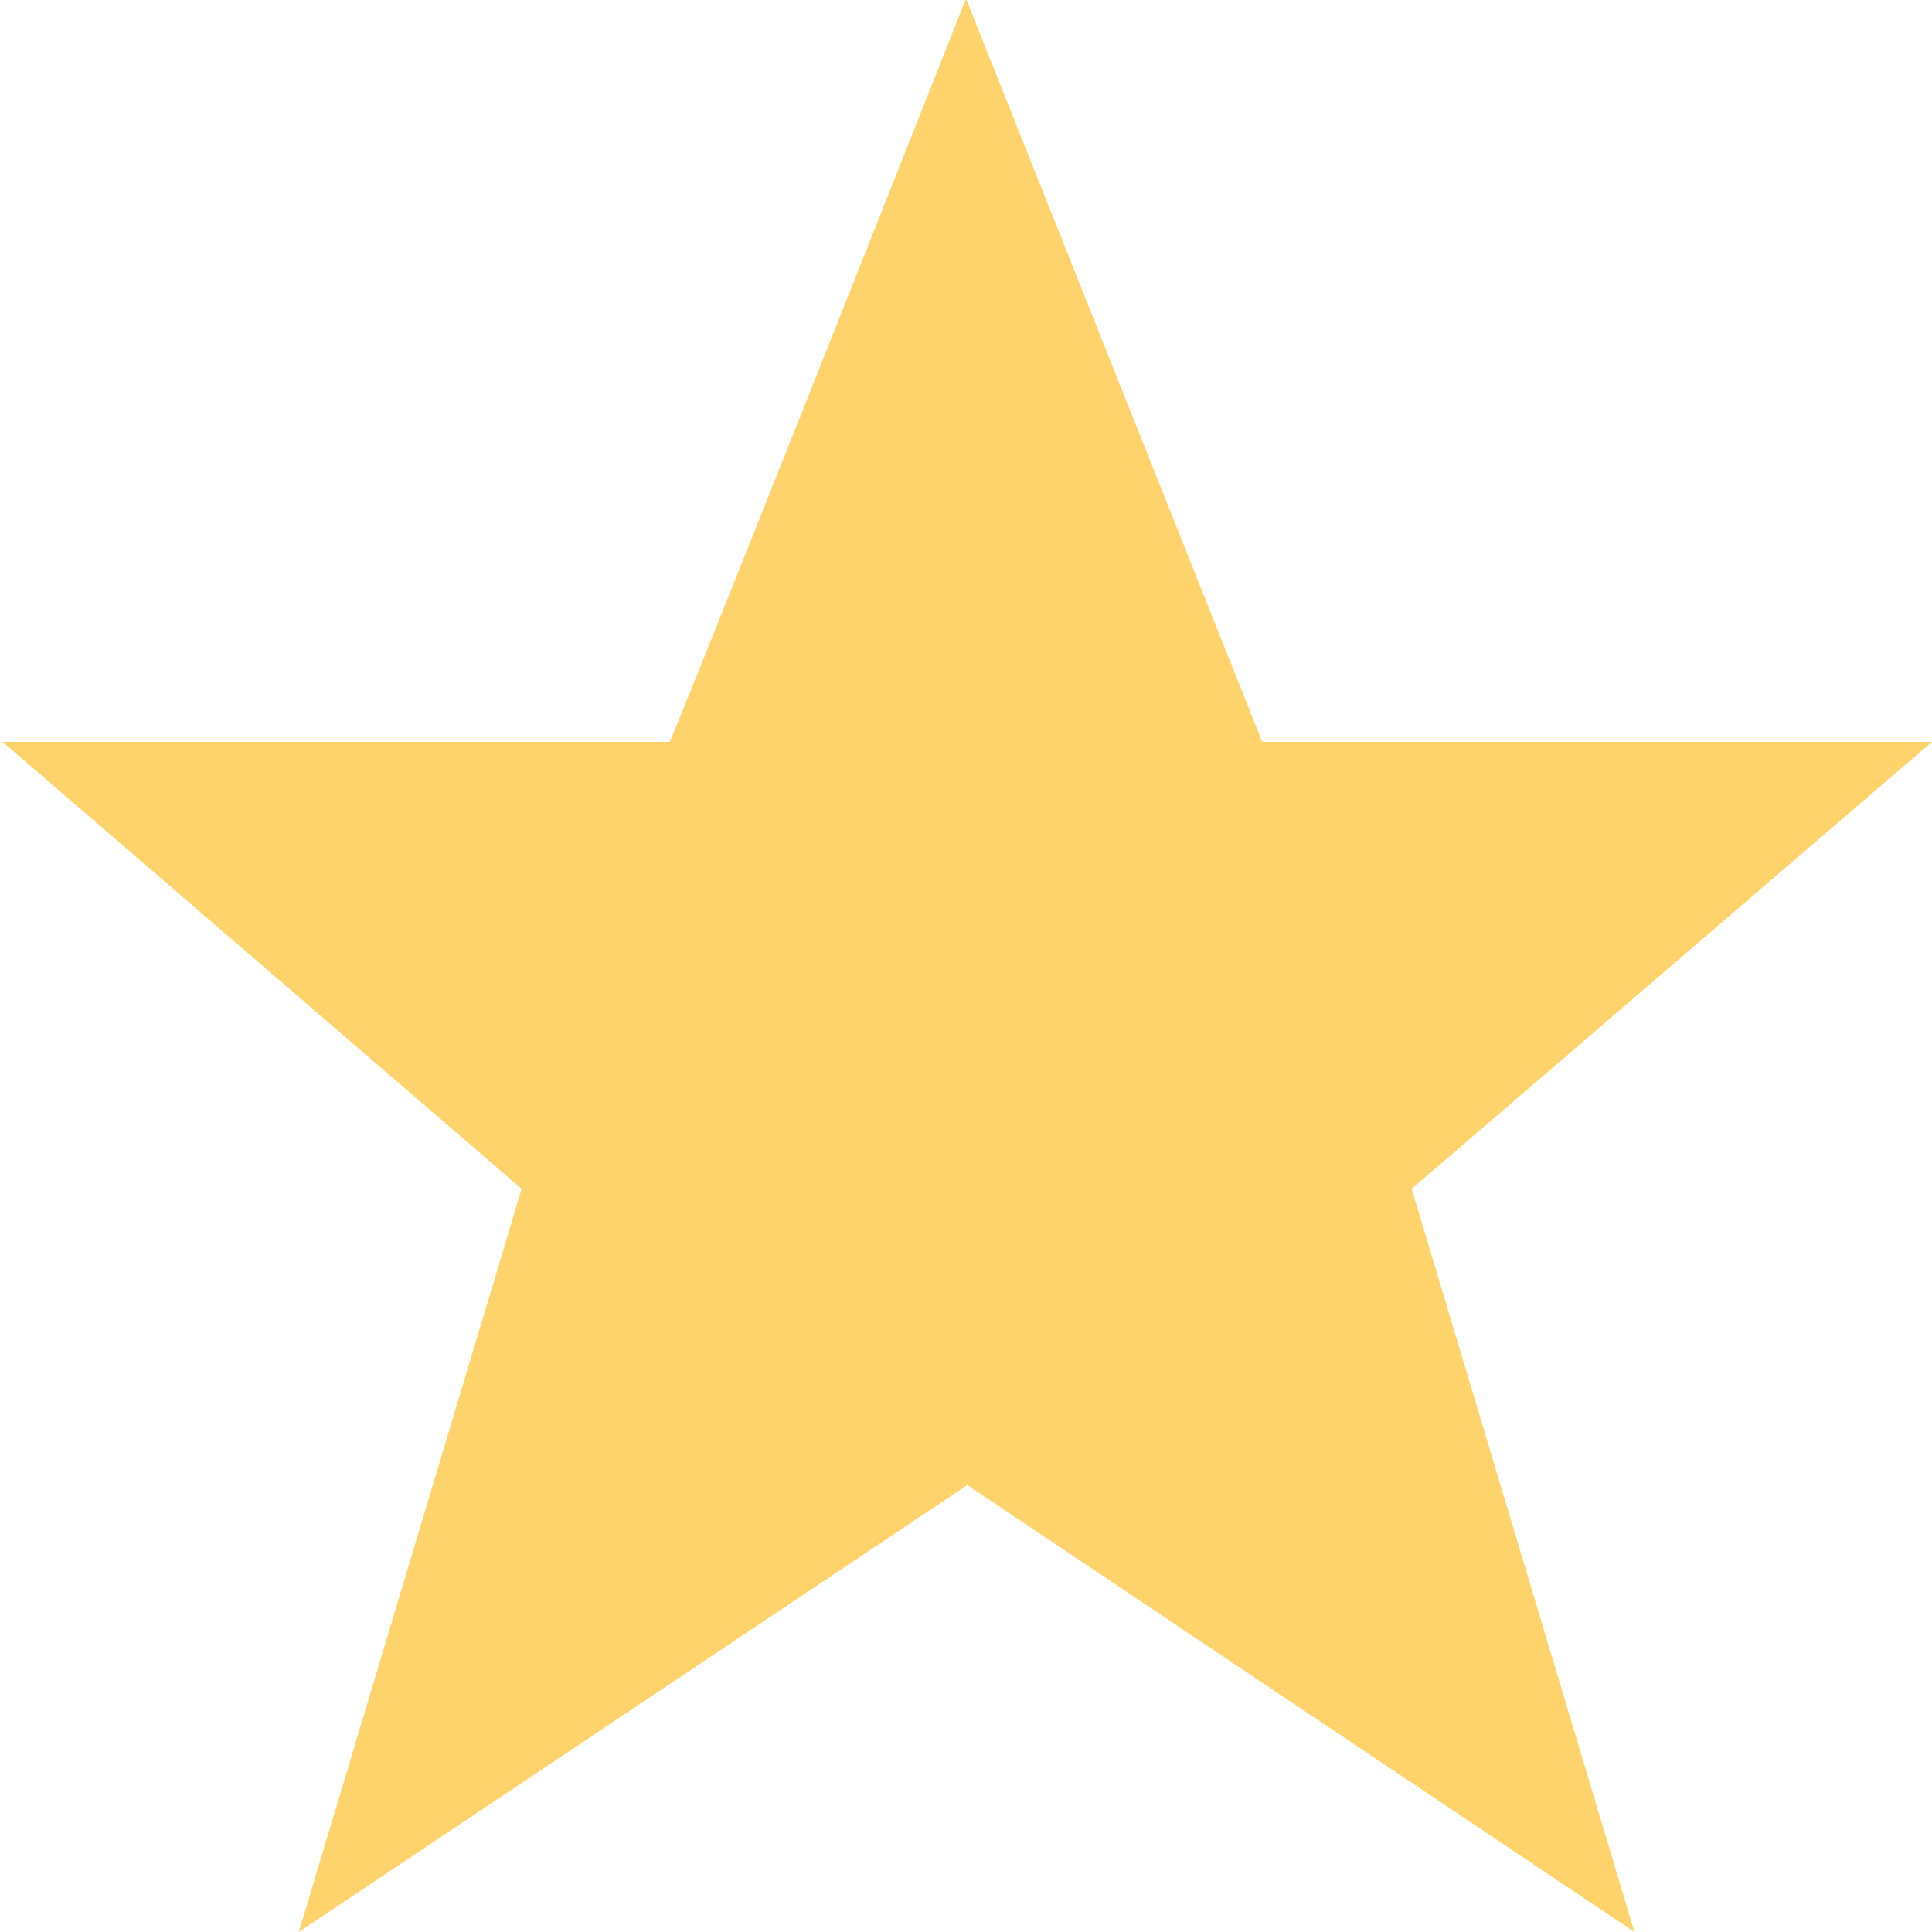 <svg xmlns="http://www.w3.org/2000/svg" xmlns:xlink="http://www.w3.org/1999/xlink" width="15" height="15" viewBox="0 0 15 15"><defs><path id="yig0a" d="M652.5 375.99l2.3 5.77H660l-4.04 3.47 1.73 5.77-5.18-3.47-5.19 3.47 1.73-5.77-4.03-3.47h5.18s0 .03 0 0c.25-.59 2.3-5.77 2.3-5.77"/></defs><g><g transform="translate(-645 -376)"><use fill="#ffd36b" xlink:href="#yig0a"/></g></g></svg>